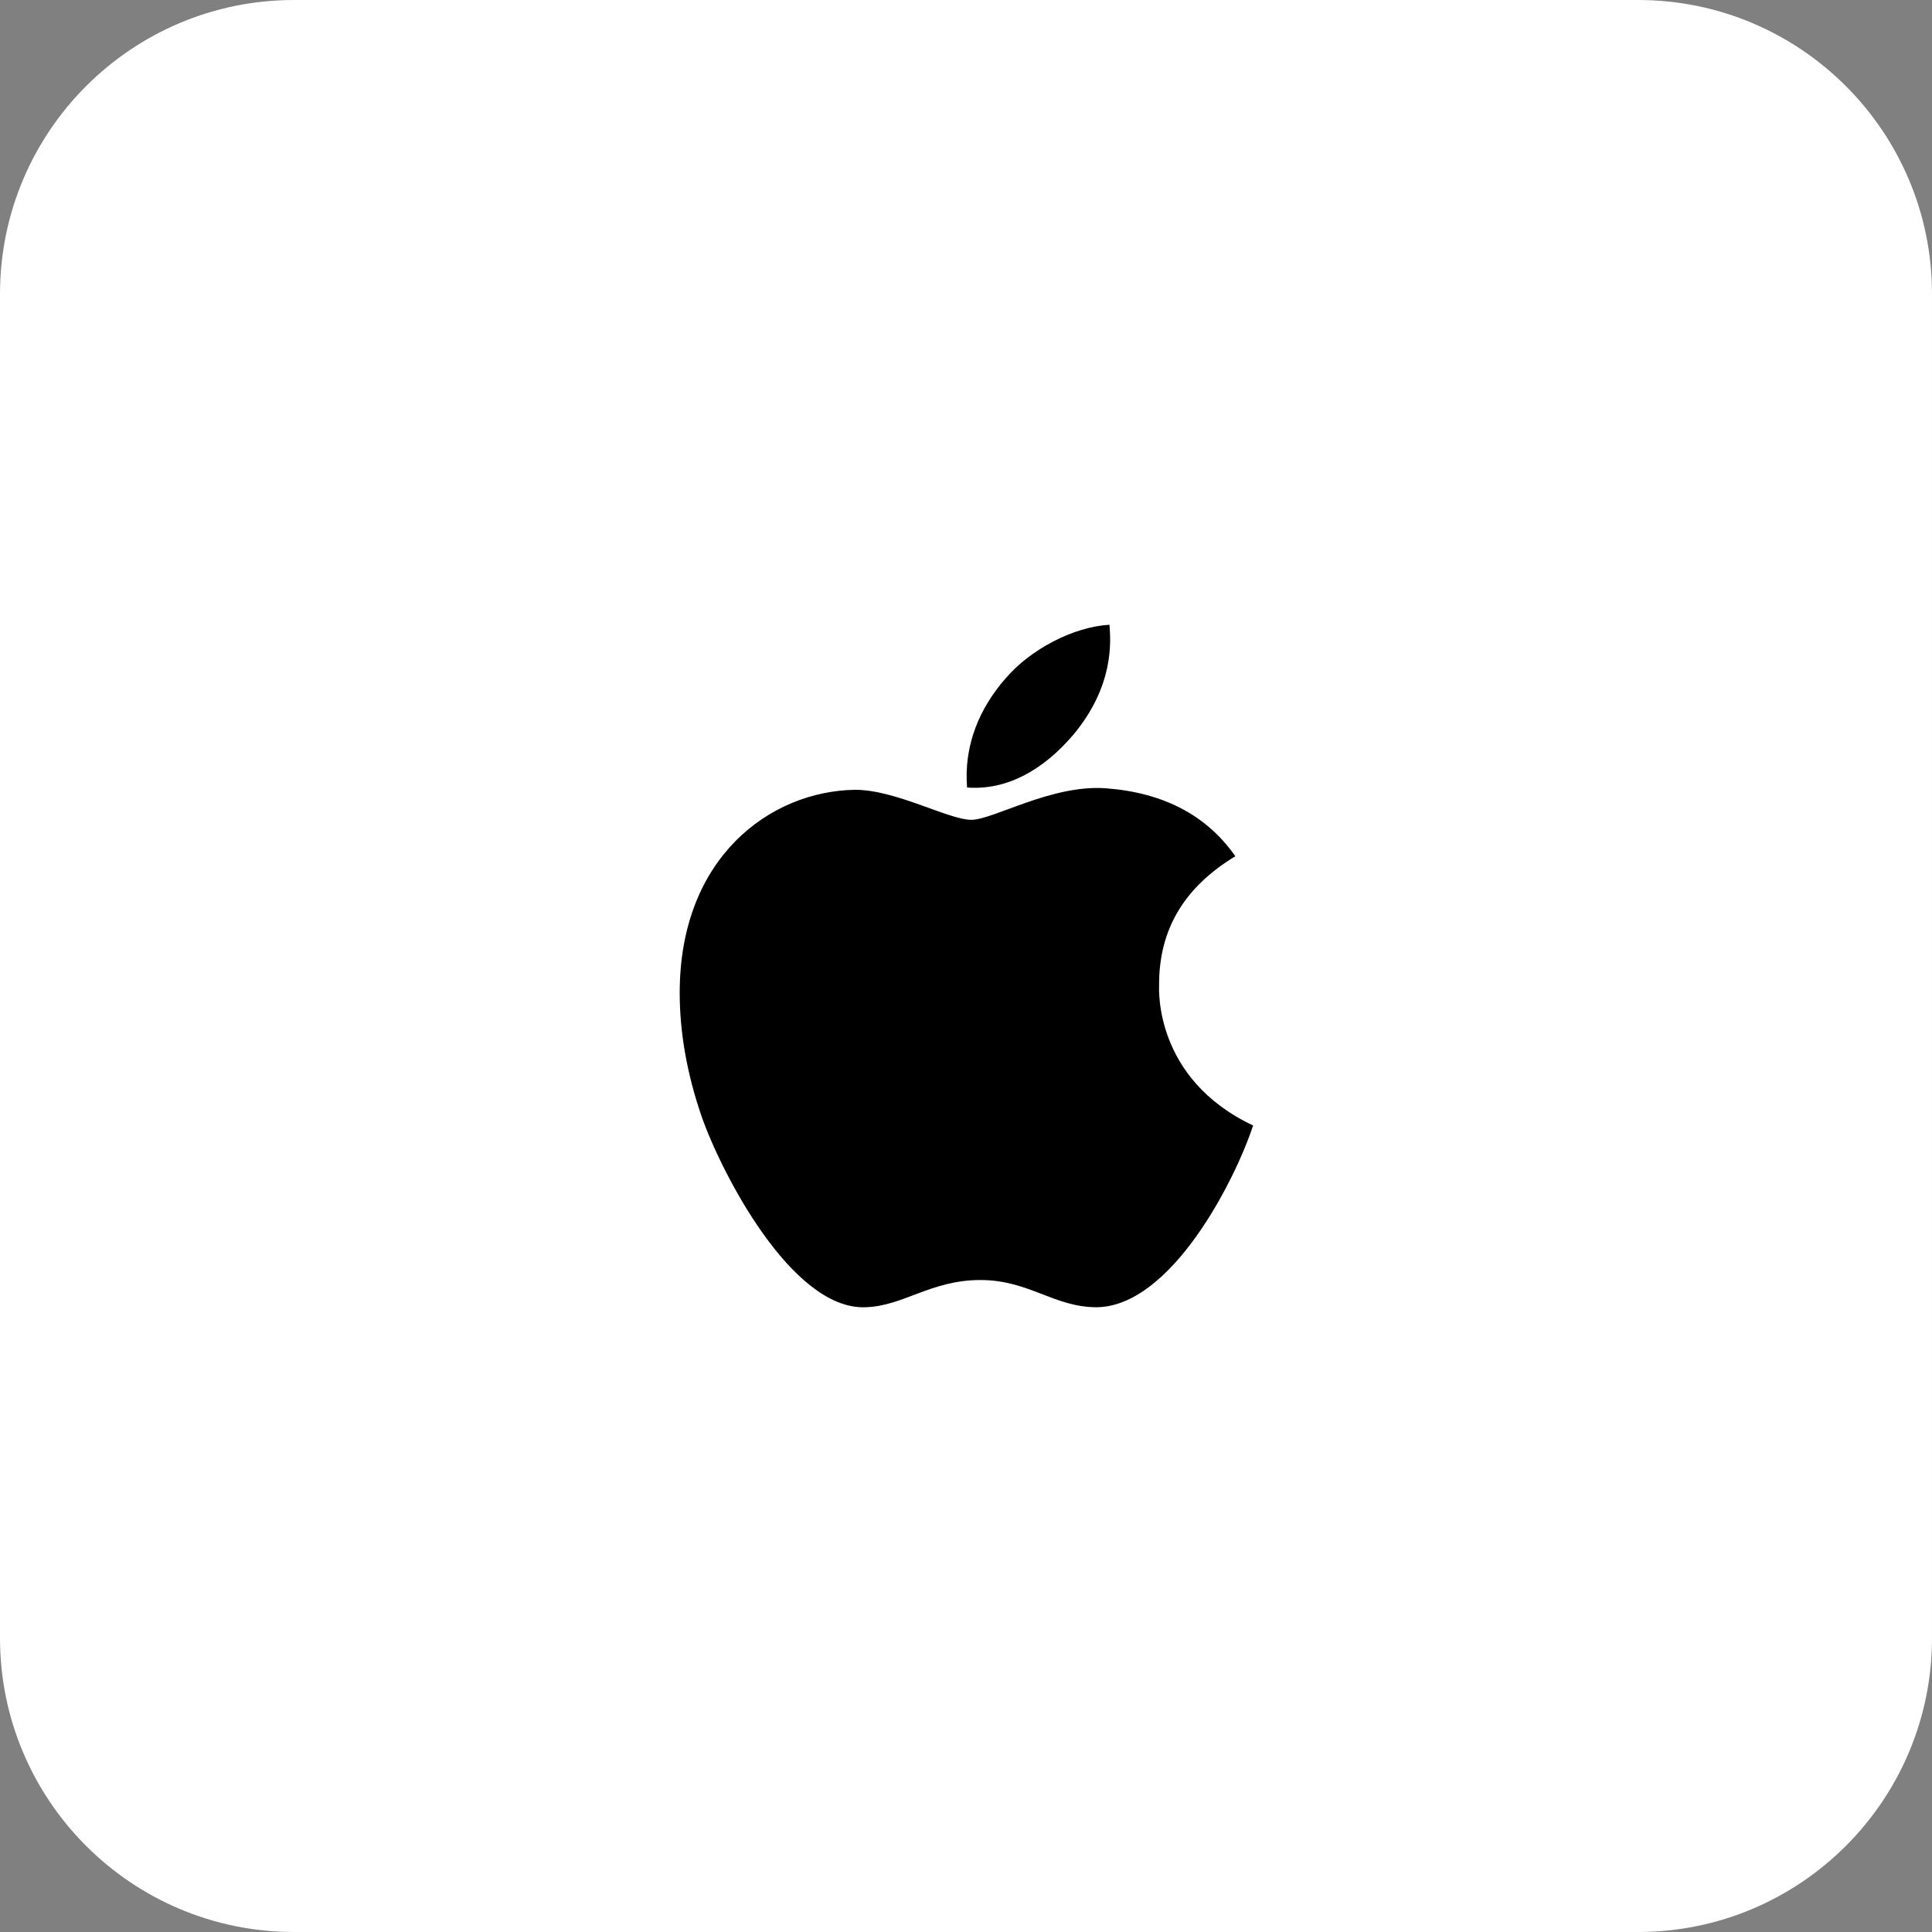<svg width="92" height="92" fill="none" xmlns="http://www.w3.org/2000/svg"><rect width="100%" height="100%" fill="#808080" stroke="none"/><path d="M0 14C0 6.268 6.268 0 14 0h64c7.732 0 14 6.268 14 14v64c0 7.732-6.268 14-14 14H14C6.268 92 0 85.732 0 78V14z" fill="#fff"/><path d="M55.195 46.926c-.015-2.664 1.192-4.672 3.63-6.153-1.364-1.953-3.427-3.027-6.145-3.234-2.575-.203-5.39 1.5-6.422 1.5-1.09 0-3.582-1.43-5.543-1.43-4.047.063-8.348 3.227-8.348 9.664 0 1.903.348 3.868 1.043 5.891.93 2.664 4.281 9.191 7.778 9.086 1.828-.043 3.12-1.297 5.5-1.297 2.308 0 3.503 1.297 5.542 1.297 3.528-.05 6.56-5.984 7.442-8.656-4.73-2.23-4.477-6.532-4.477-6.668zM51.09 35.012c1.98-2.352 1.8-4.492 1.742-5.262-1.75.102-3.773 1.191-4.926 2.531-1.27 1.438-2.015 3.215-1.855 5.219 1.89.145 3.617-.828 5.039-2.488z" fill="#000"/></svg>